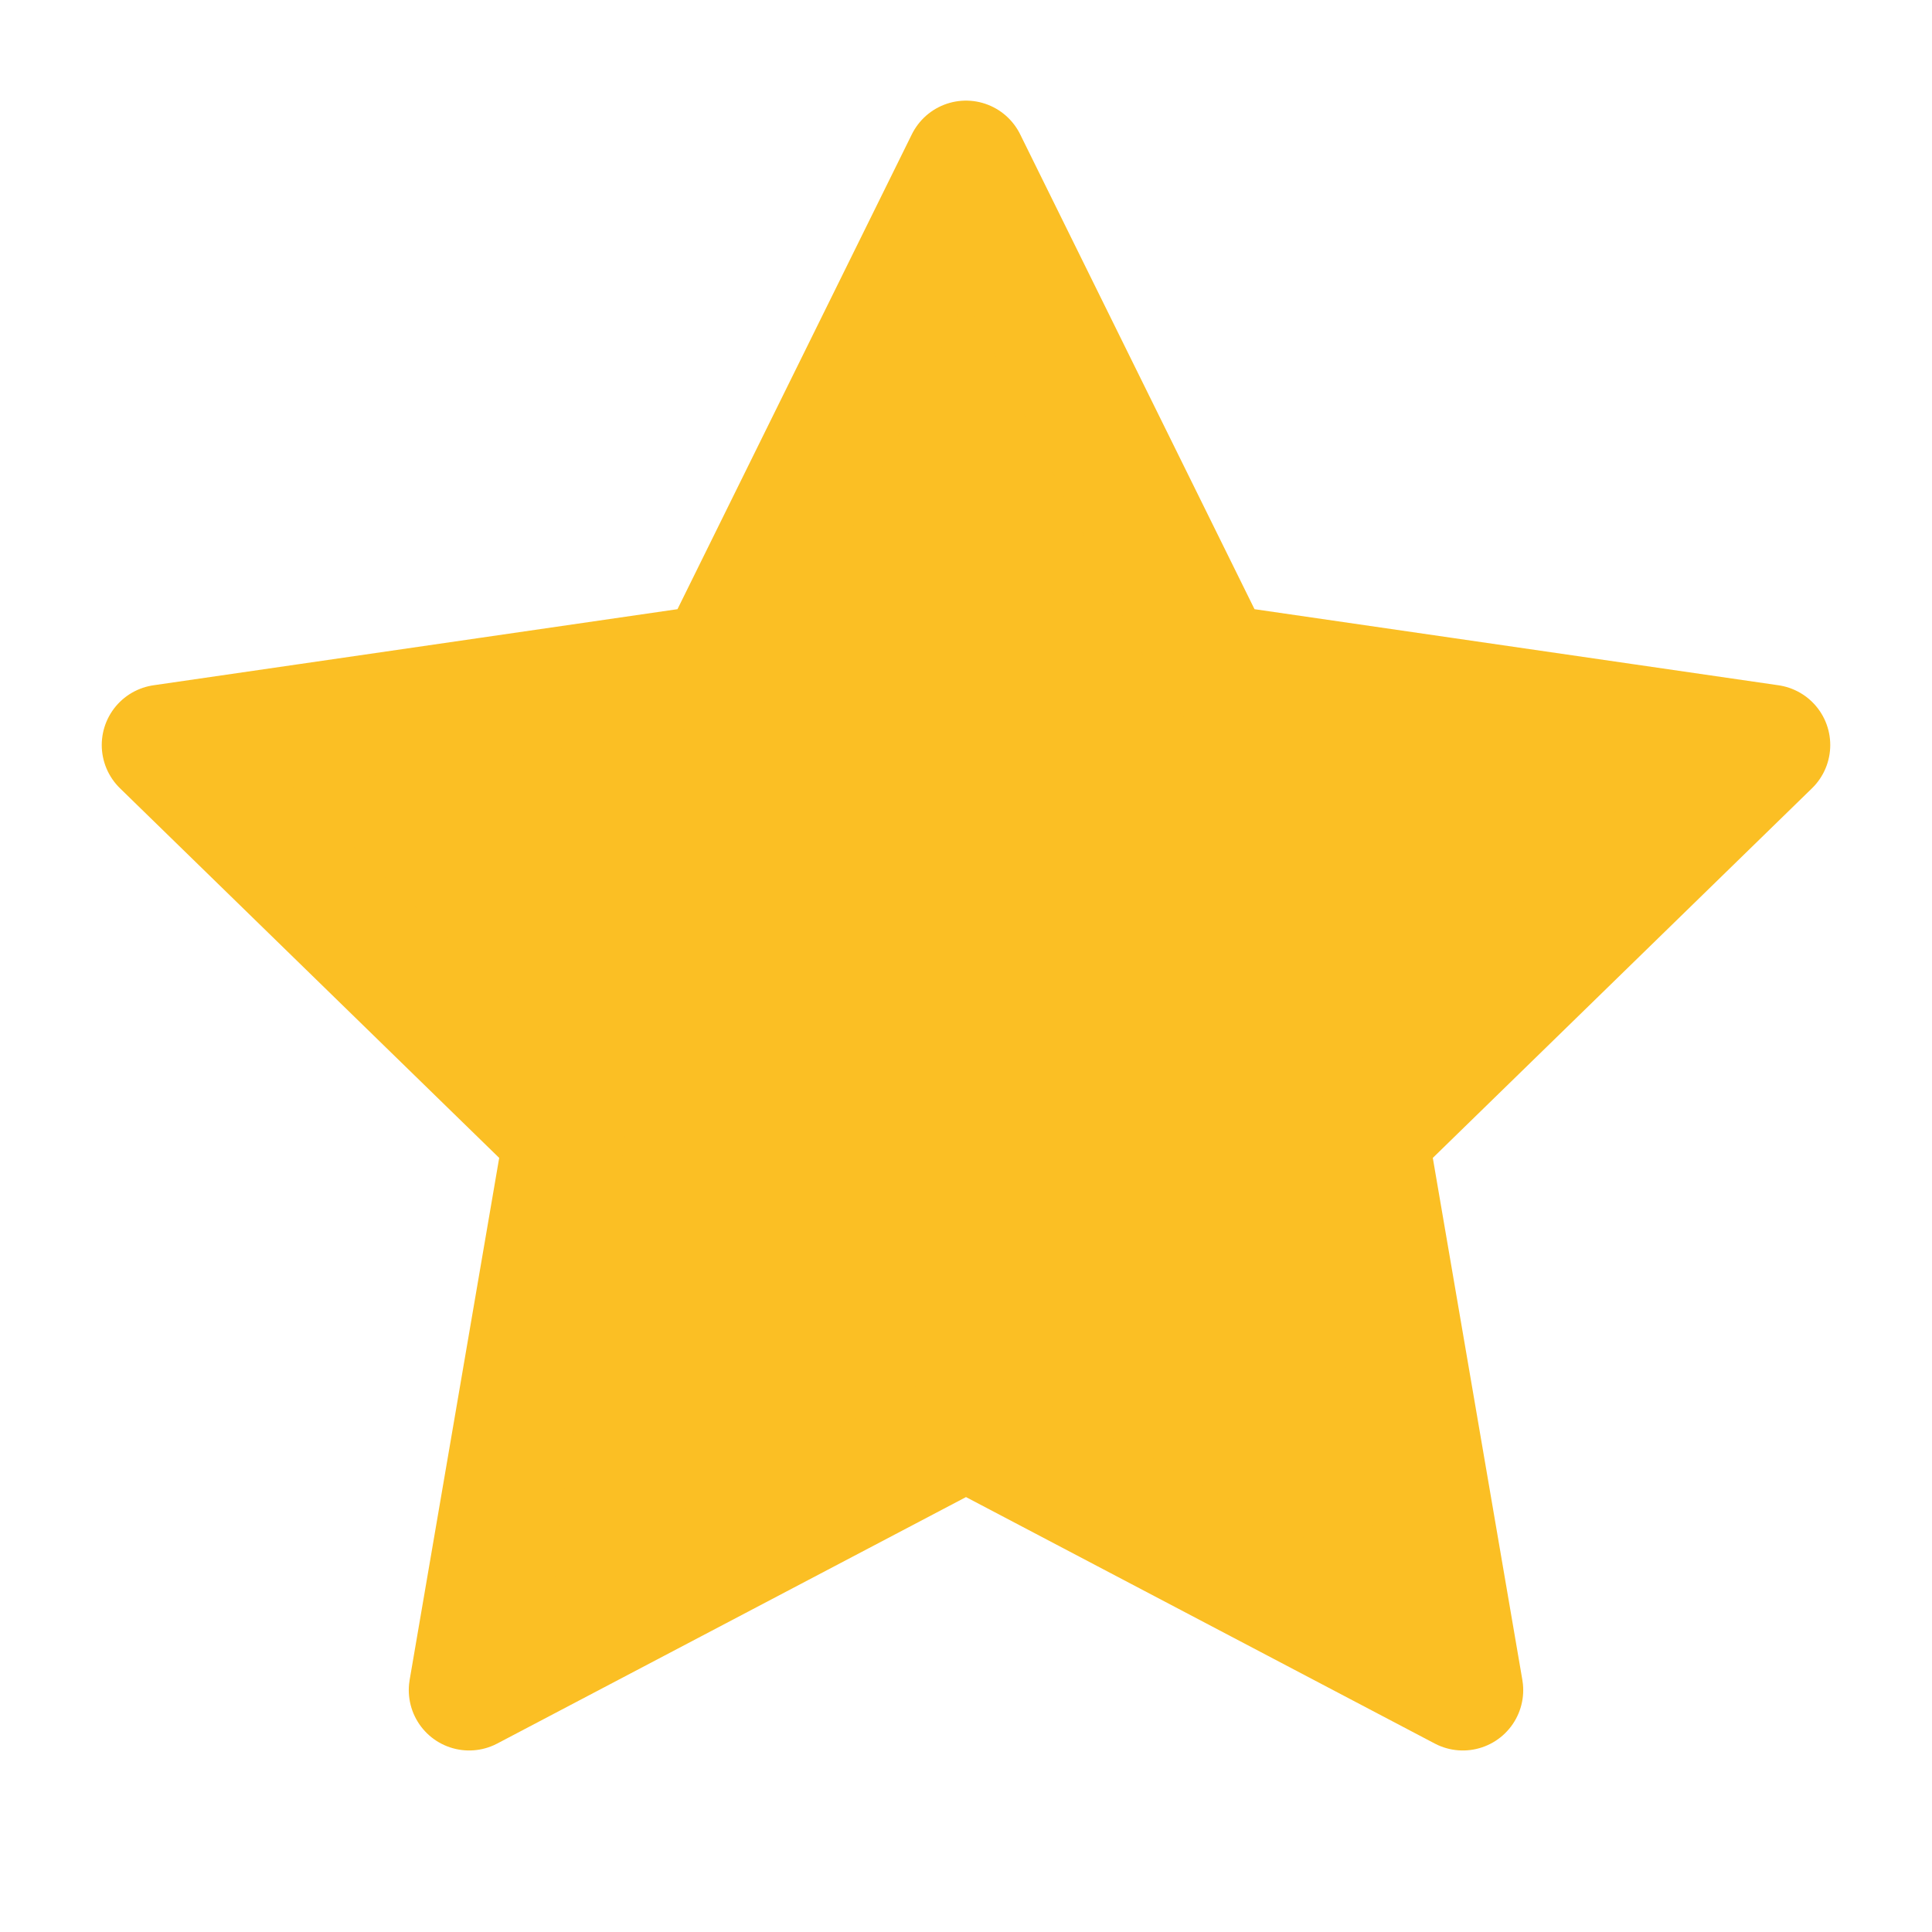 <svg class="w-4 mr-1 text-yellow-400 icon icon-tabler icon-tabler-star"
    xmlns="http://www.w3.org/2000/svg" width="20" height="20" viewBox="0 0 24 24" stroke-width="1.5"
    stroke="#FBBF24" stroke-linecap="round" stroke-linejoin="round">
    <path stroke="none" fill="none" d="M0 0h24v24H0z" />
    <path fill="#FBBF24"
        d="M12 17.75l-6.172 3.245 1.179-6.873-4.993-4.867 6.9-1.002L12 2l3.086 6.253 6.9 1.002-4.993 4.867 1.179 6.873z" />
</svg>